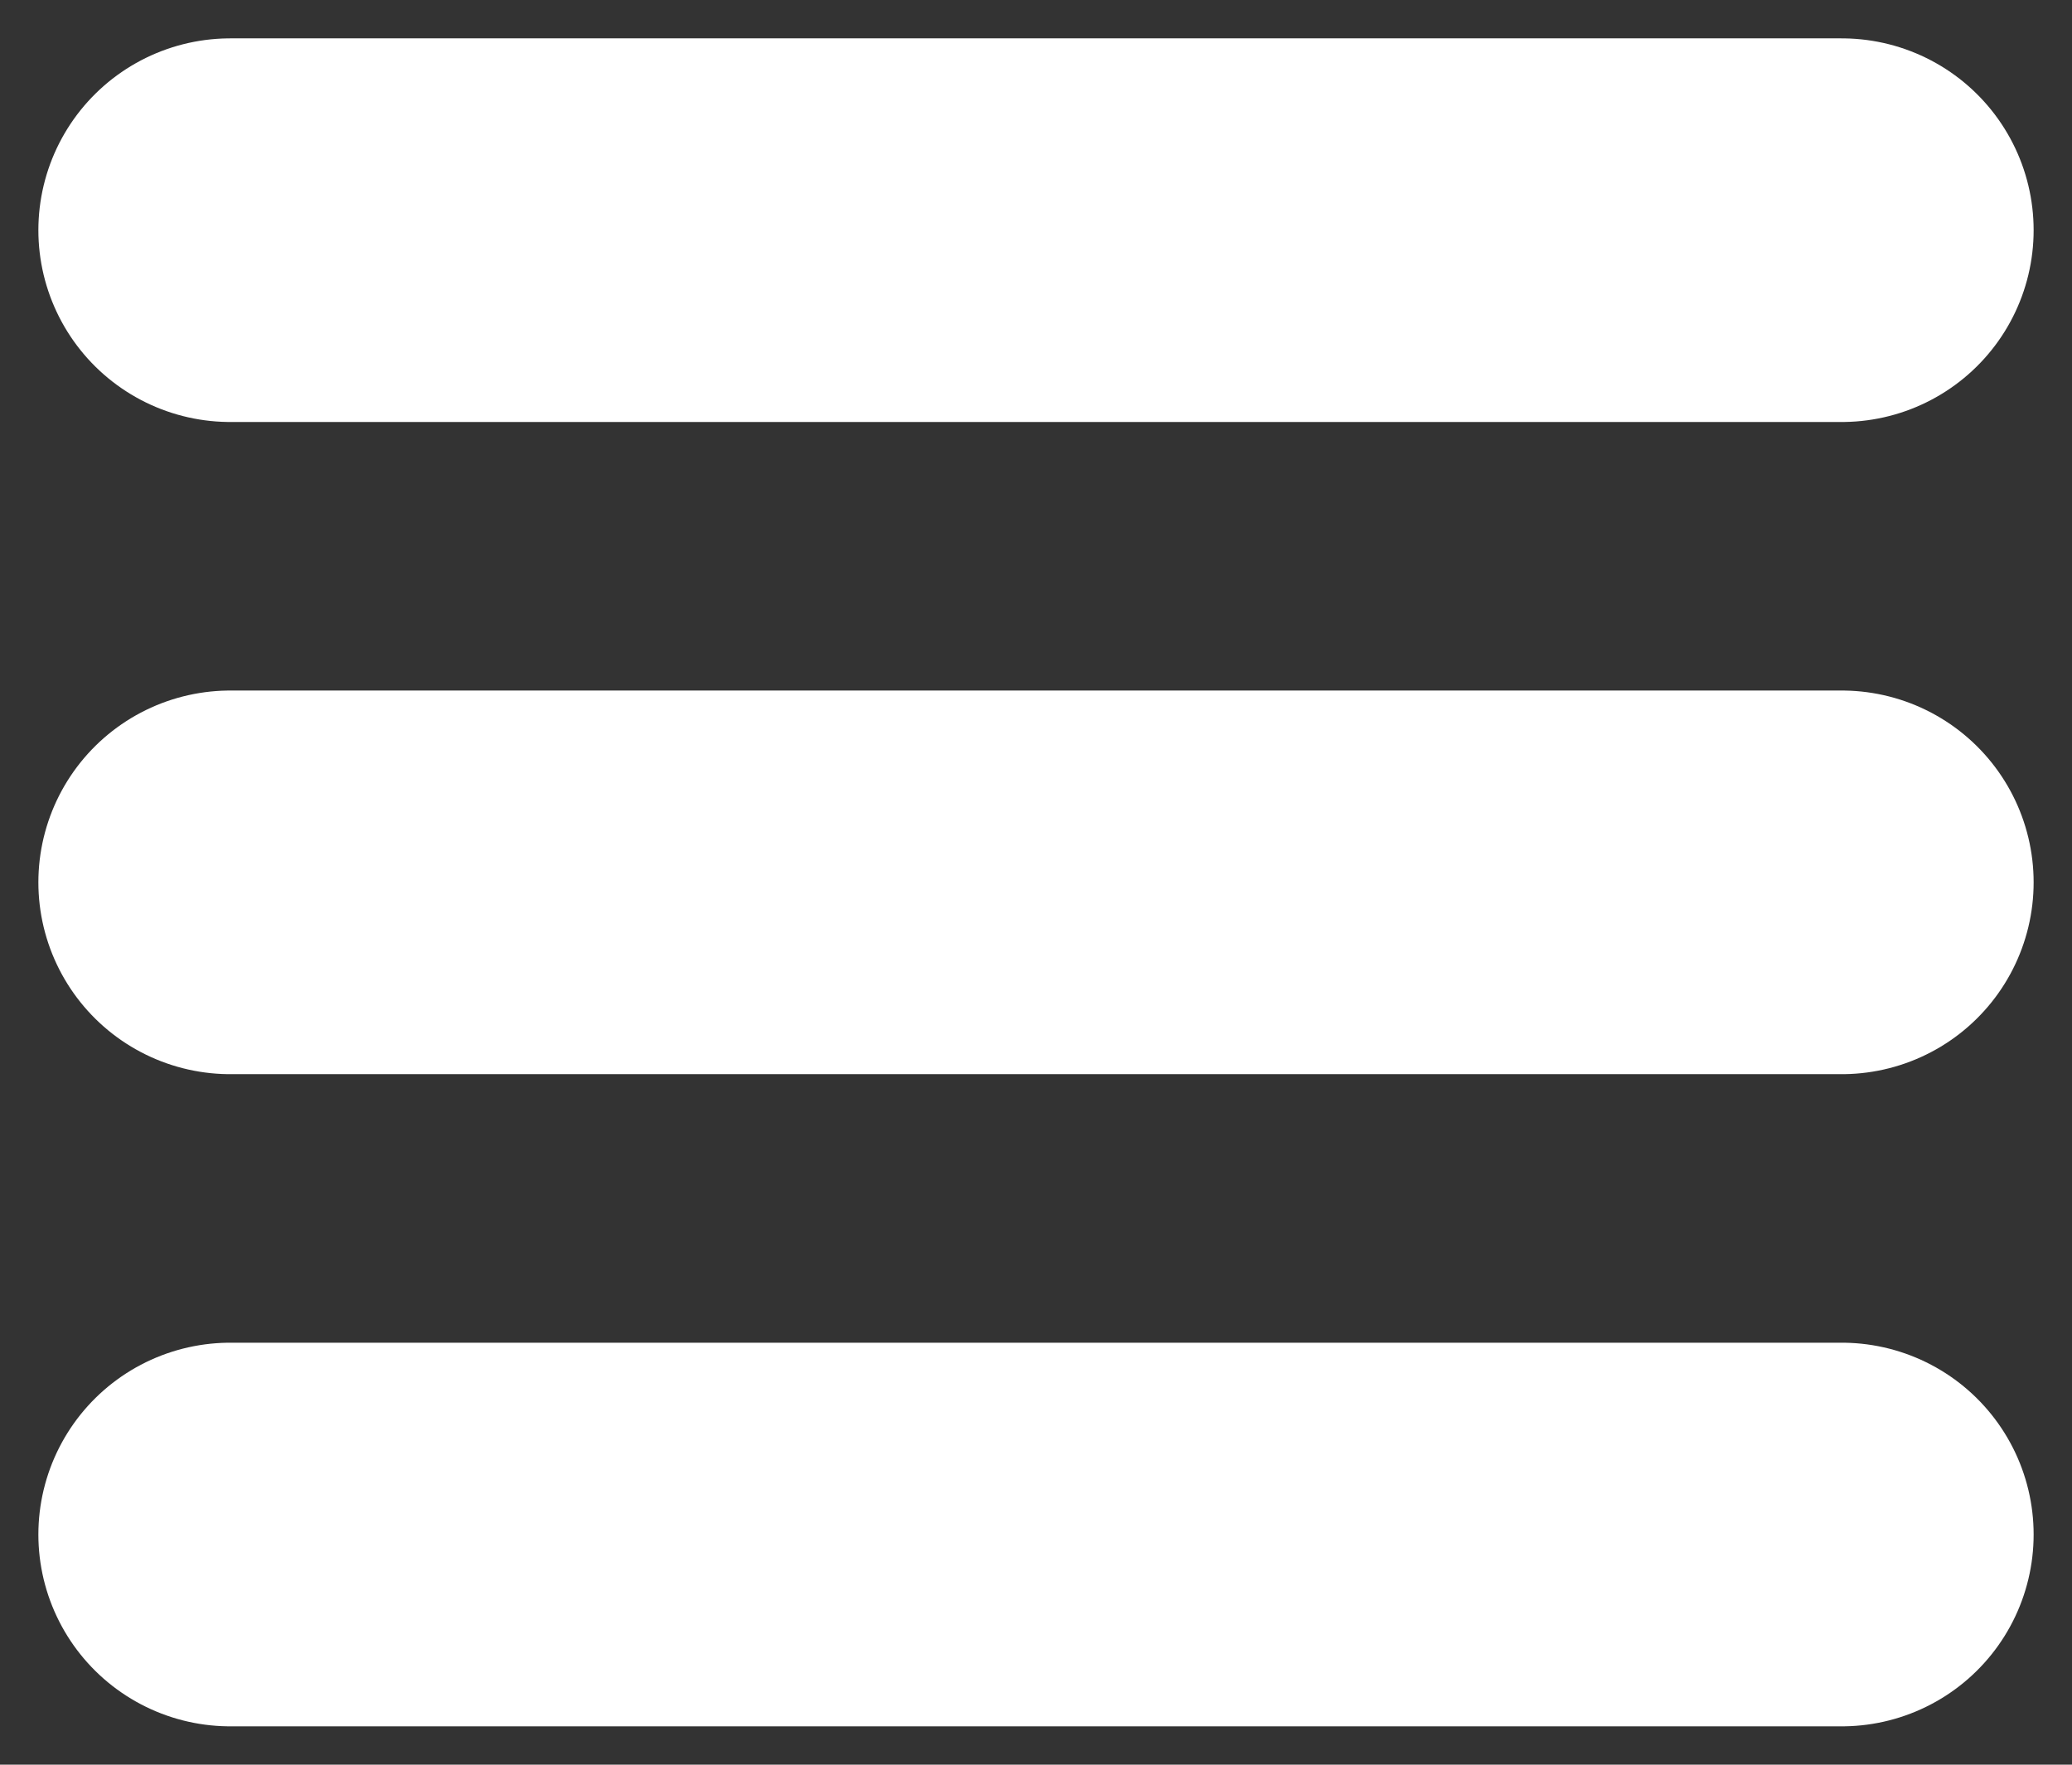 <svg width="27" height="23" viewBox="0 0 27 23" fill="none" xmlns="http://www.w3.org/2000/svg">
<rect x="0" y="0" width="27" height="23" fill="#333333" stroke="none"/>
<path d="M3 3H24M24 11.5H3M3 20H24" stroke="white" stroke-width="5" stroke-linecap="round"/>
</svg>
